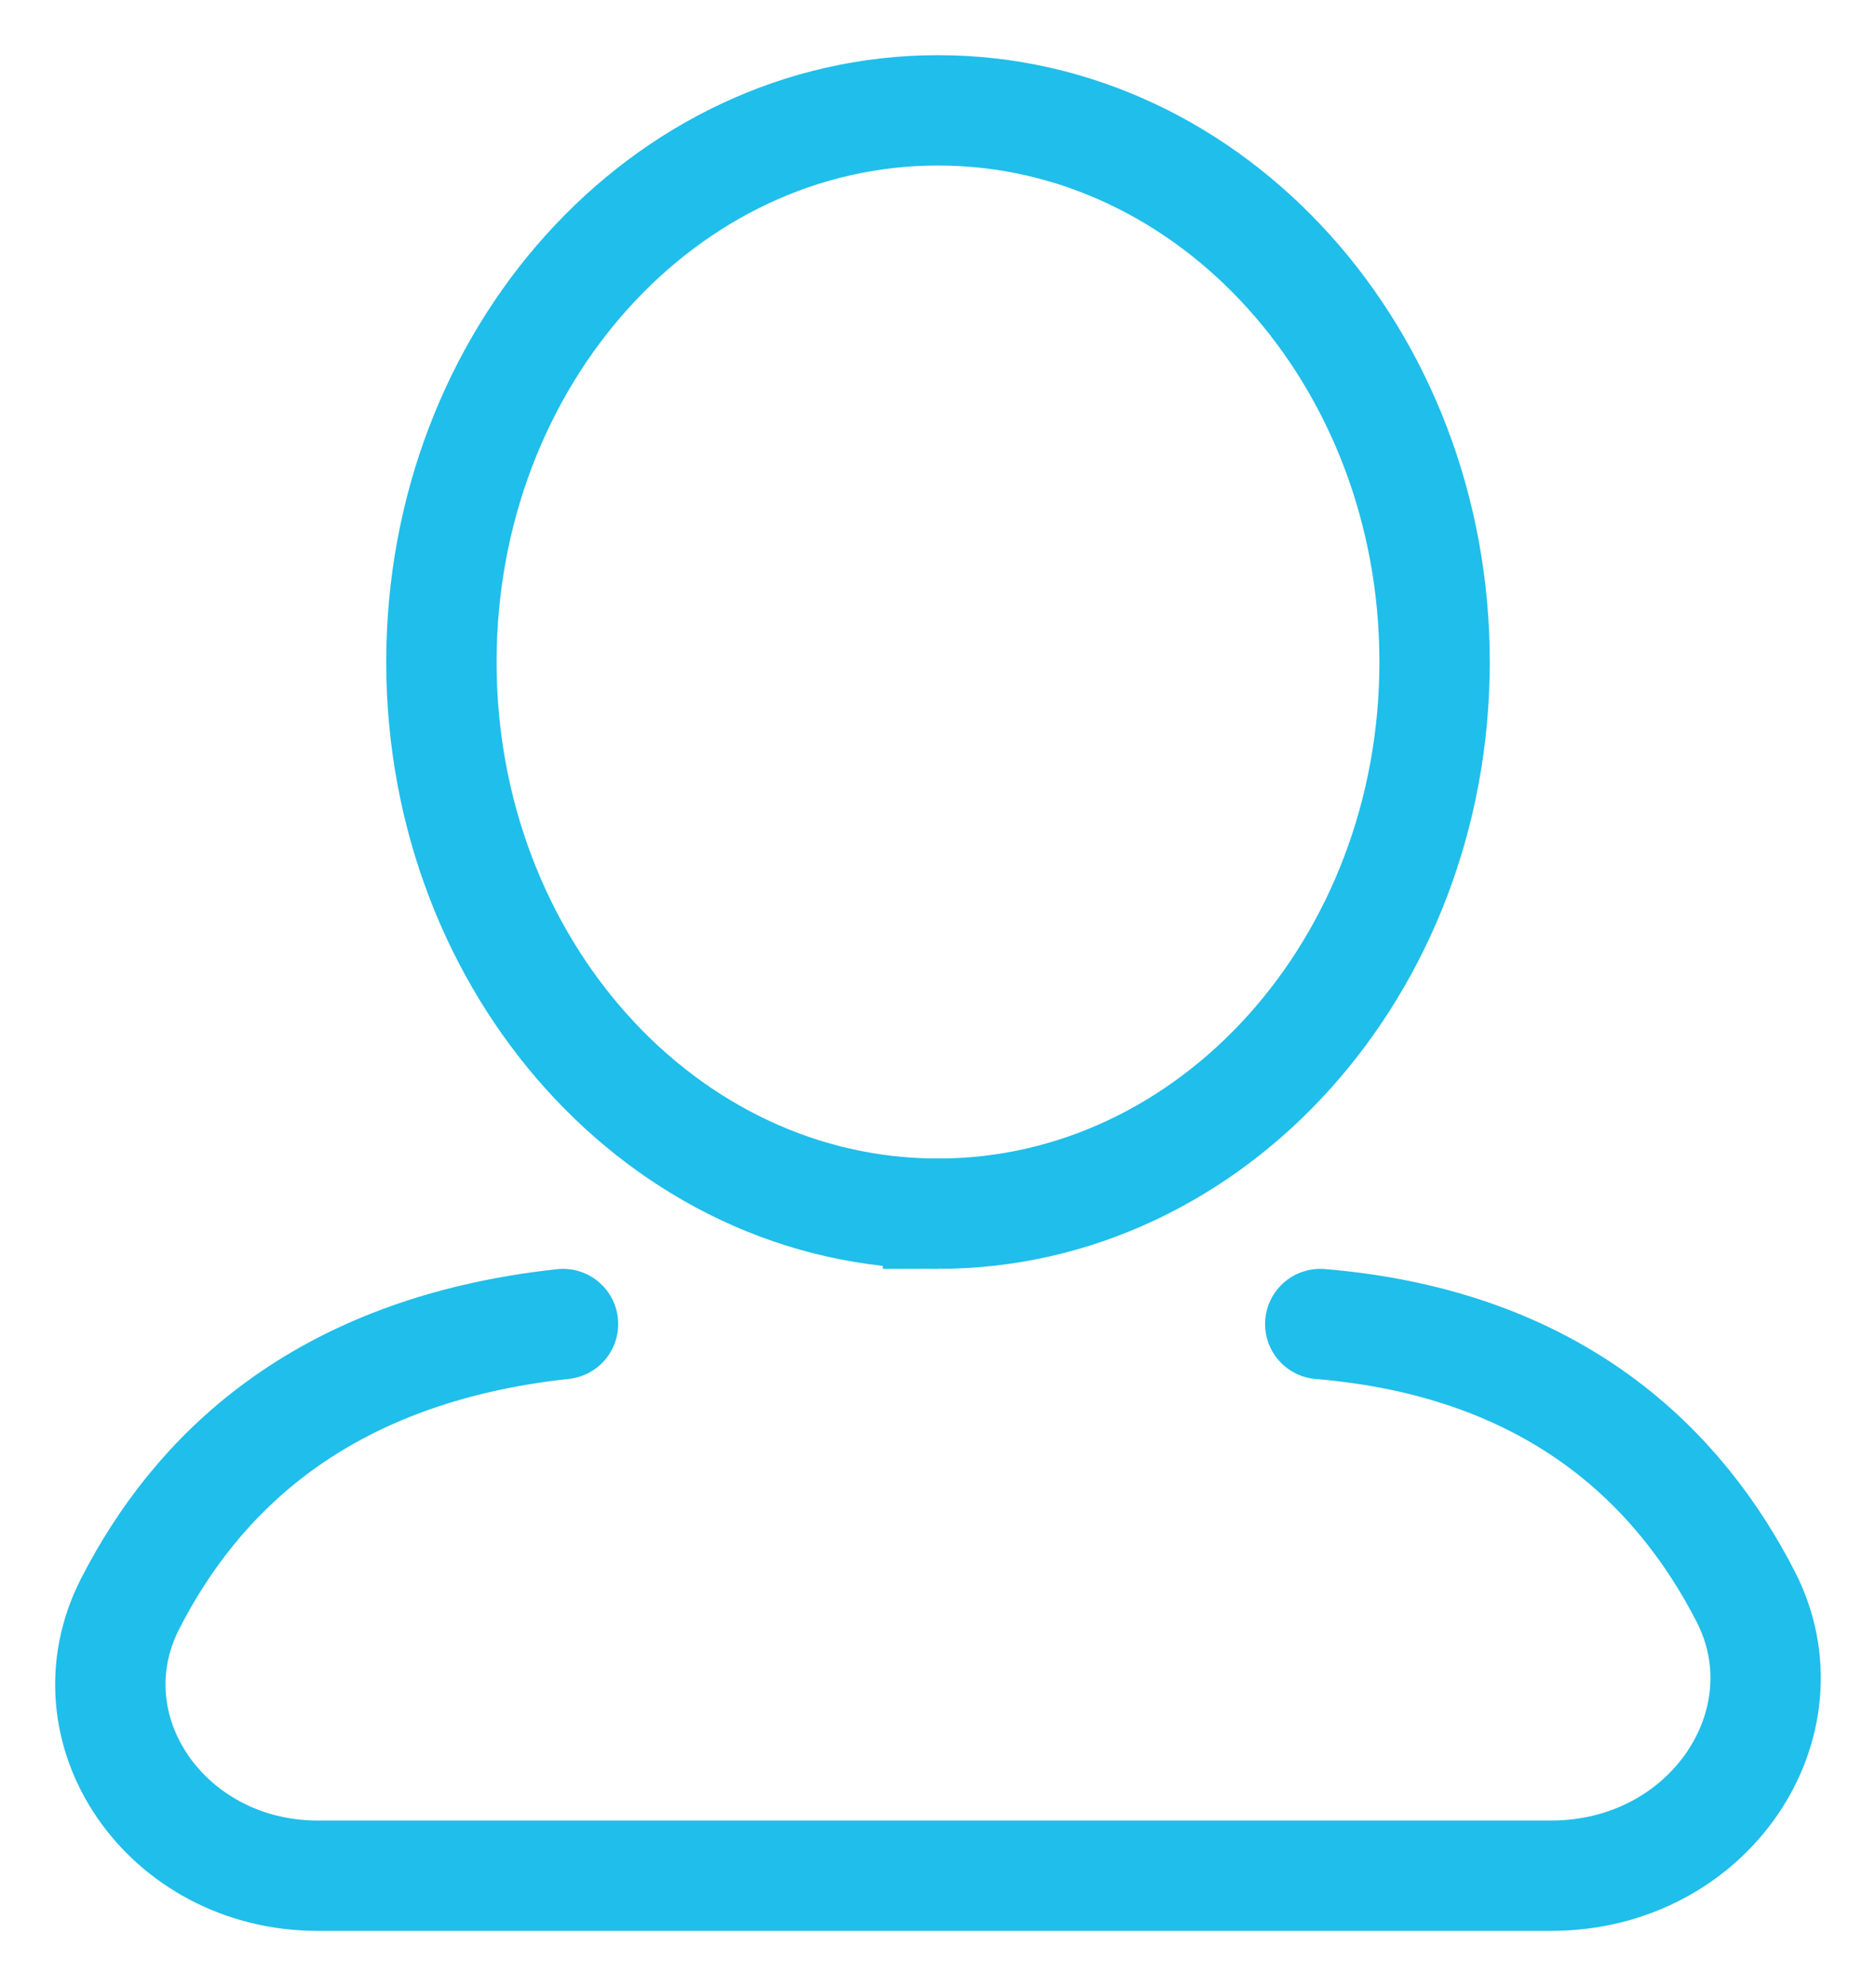 <svg xmlns="http://www.w3.org/2000/svg" width="17" height="18" viewBox="0 0 17 18"><g><g><g><path fill="none" stroke="#20beea" stroke-miterlimit="50" d="M8.5 11c2.485 0 4.5-2.239 4.5-5s-2.015-5-4.5-5S4 3.239 4 6s2.015 5 4.5 5z"/></g><g><path fill="none" stroke="#20beea" stroke-linecap="round" stroke-linejoin="round" stroke-miterlimit="50" d="M5.102 12c-2.222.241-3.333 1.386-3.92 2.53C.592 15.675 1.507 17 2.88 17H8.5v0h5.555c1.438 0 2.352-1.386 1.764-2.53-.588-1.145-1.699-2.29-3.855-2.47"/></g></g></g></svg>